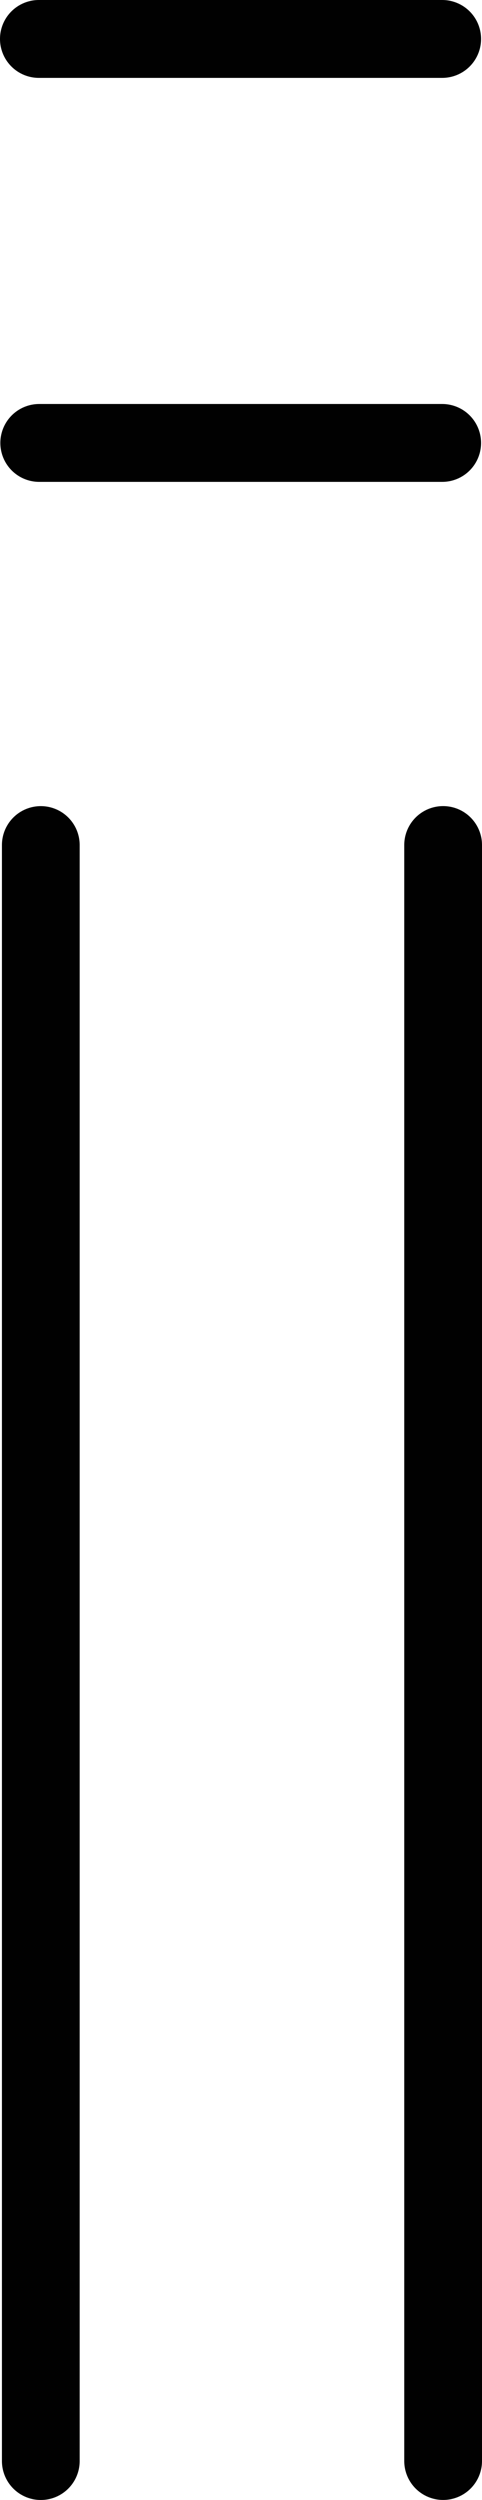 <svg id="Layer_1" data-name="Layer 1" xmlns="http://www.w3.org/2000/svg" viewBox="0 0 86.791 449.332"><defs><style>.cls-1{fill:none;stroke:#010101;stroke-linecap:round;stroke-miterlimit:10;stroke-width:14px;}</style></defs><title>i</title><line class="cls-1" x1="7.063" y1="79.611" x2="79.623" y2="79.611"/><line class="cls-1" x1="7" y1="7" x2="79.623" y2="7"/><line class="cls-1" x1="7.347" y1="151.887" x2="7.347" y2="442.332"/><line class="cls-1" x1="79.791" y1="151.882" x2="79.791" y2="442.326"/></svg>